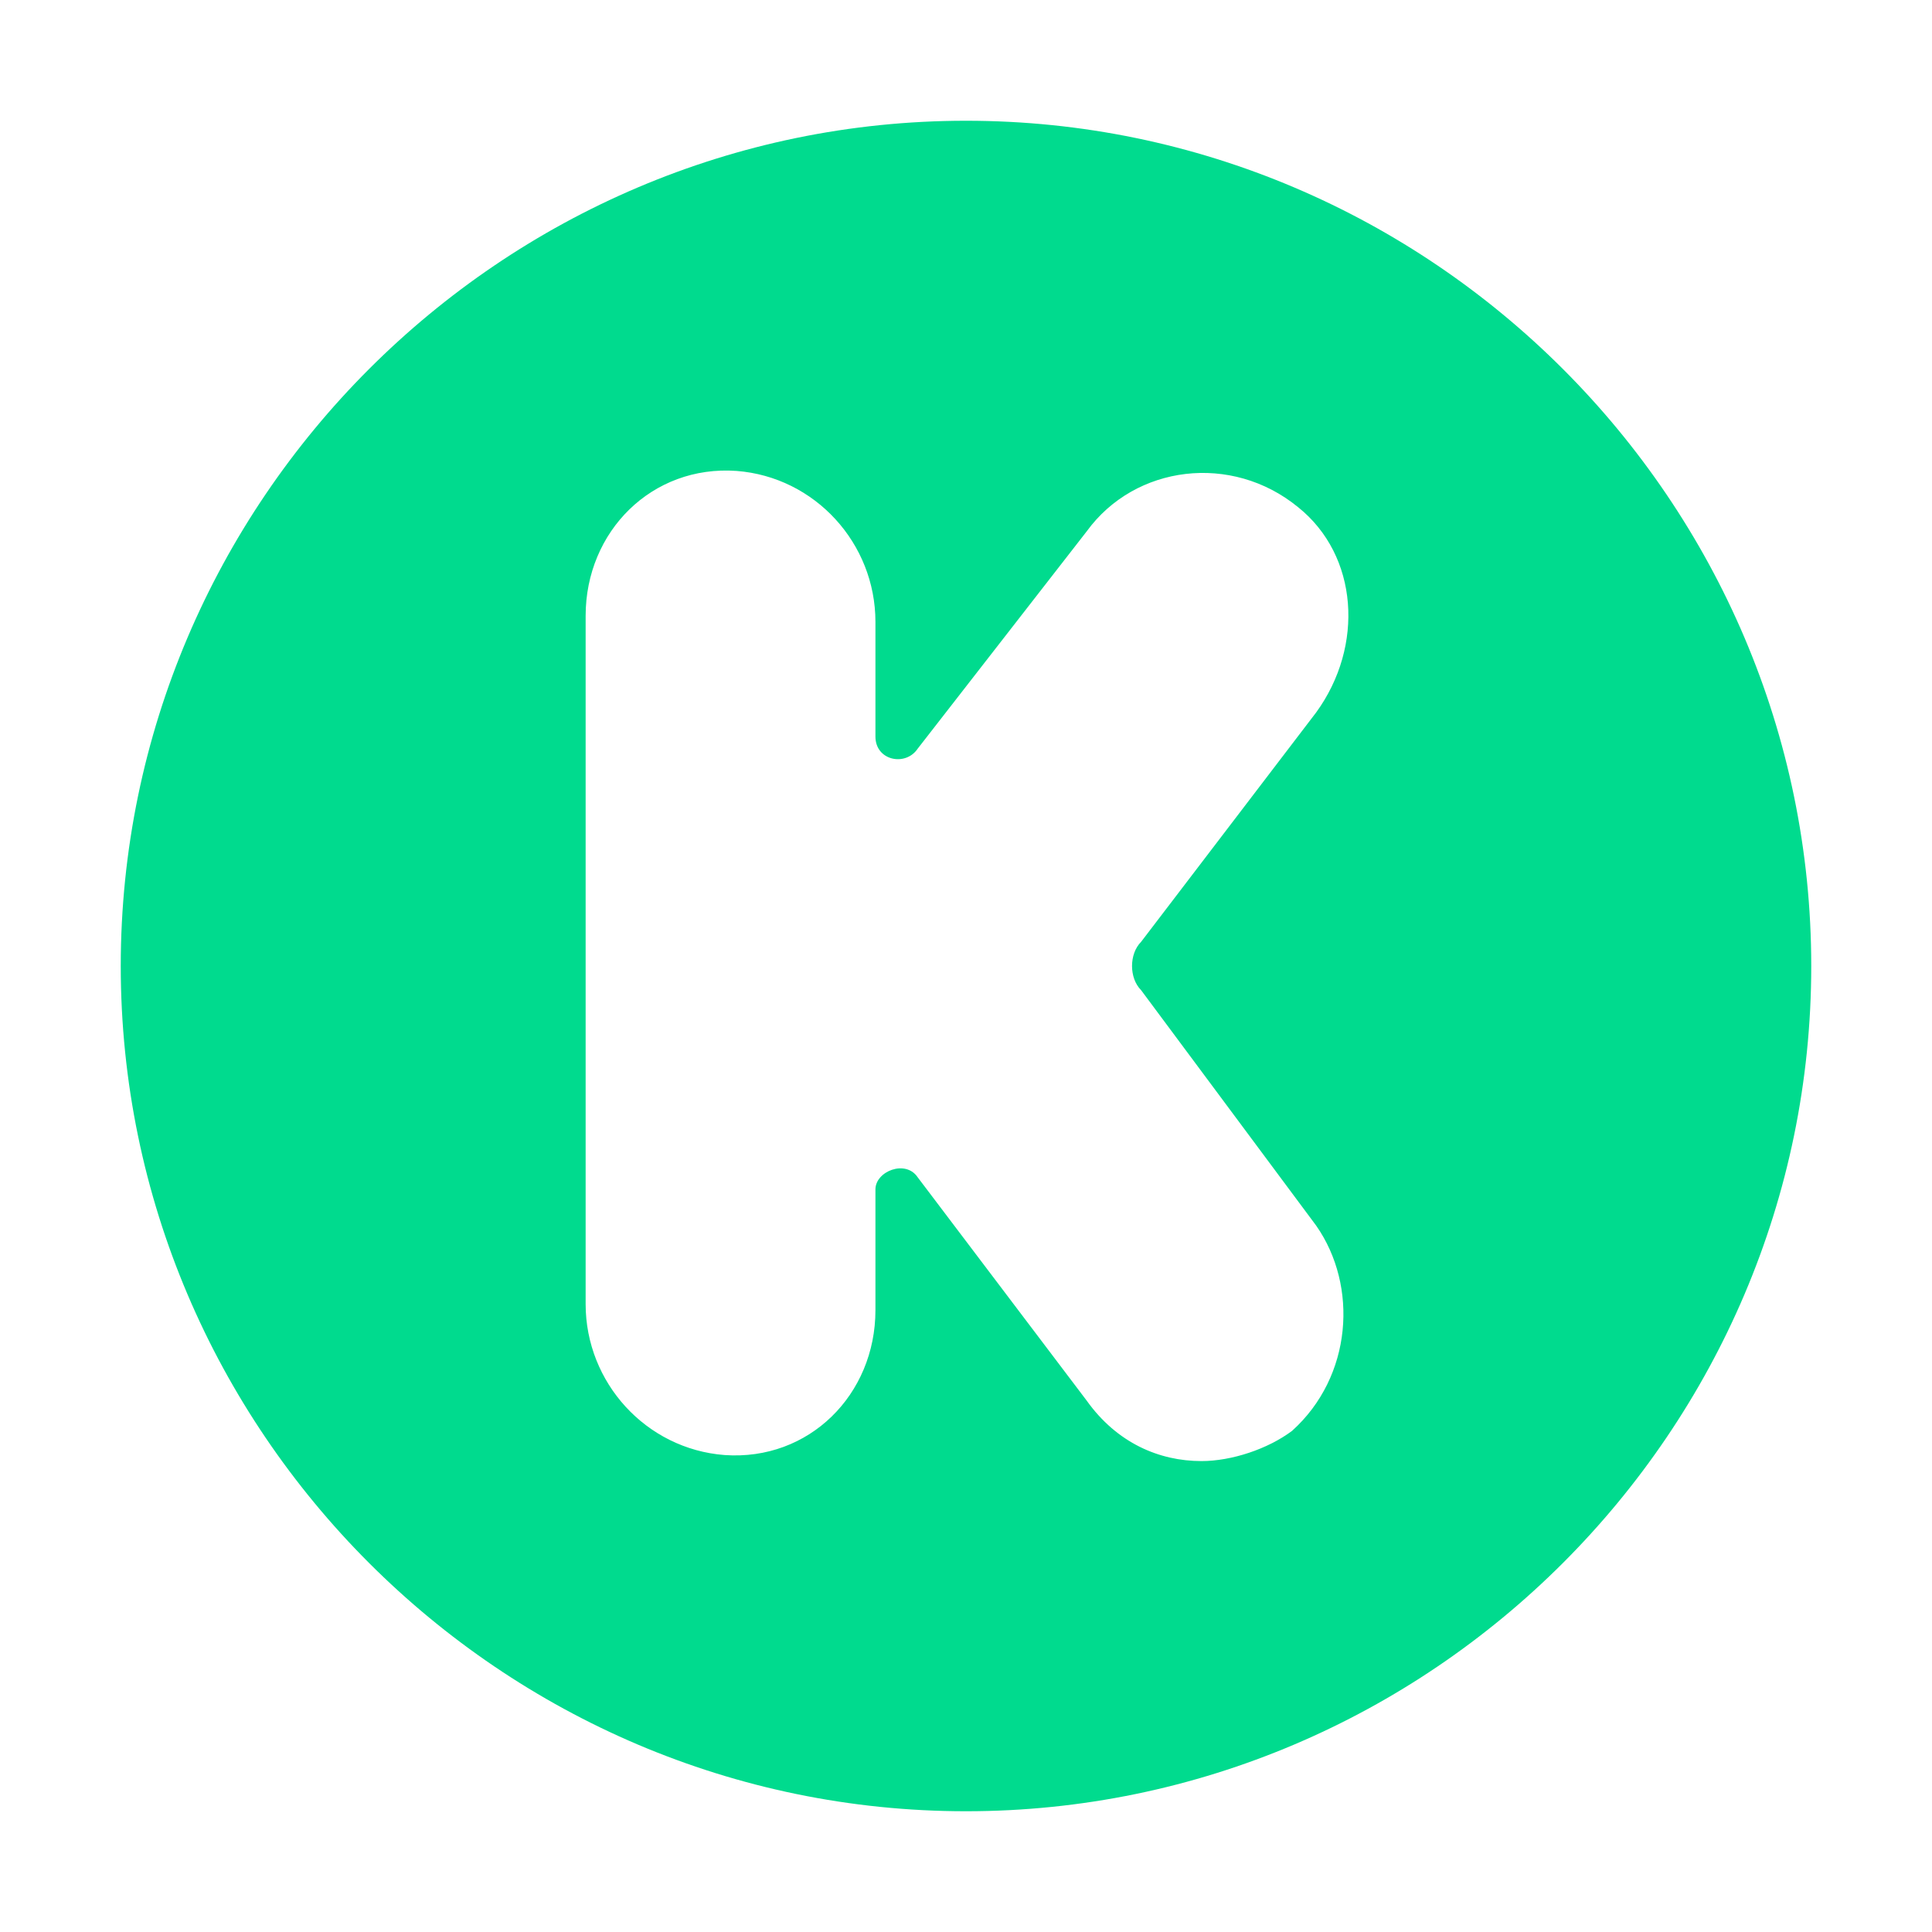 <svg viewBox="0 0 32 32" xml:space="preserve" xmlns="http://www.w3.org/2000/svg" enable-background="new 0 0 32 32"><g id="icons"><path d="M16 2C8.3 2 2 8.3 2 16s6.3 14 14 14 14-6.3 14-14S23.7 2 16 2zm5.4 21.7c-.4.3-1 .5-1.5.5-.7 0-1.4-.3-1.9-1l-2.8-3.7c-.2-.3-.7-.1-.7.2v2c0 1.4-1.1 2.5-2.5 2.4-1.3-.1-2.3-1.2-2.3-2.5V10.2c0-1.4 1.1-2.5 2.5-2.4 1.3.1 2.3 1.2 2.3 2.5v1.9c0 .4.5.5.7.2L18 8.8c.8-1.1 2.4-1.3 3.5-.4 1 .8 1.1 2.3.3 3.4l-2.9 3.8c-.2.2-.2.6 0 .8l2.9 3.9c.7 1 .6 2.5-.4 3.4z" id="k" fill="#00db8e" class="fill-222a30"></path></g></svg>
